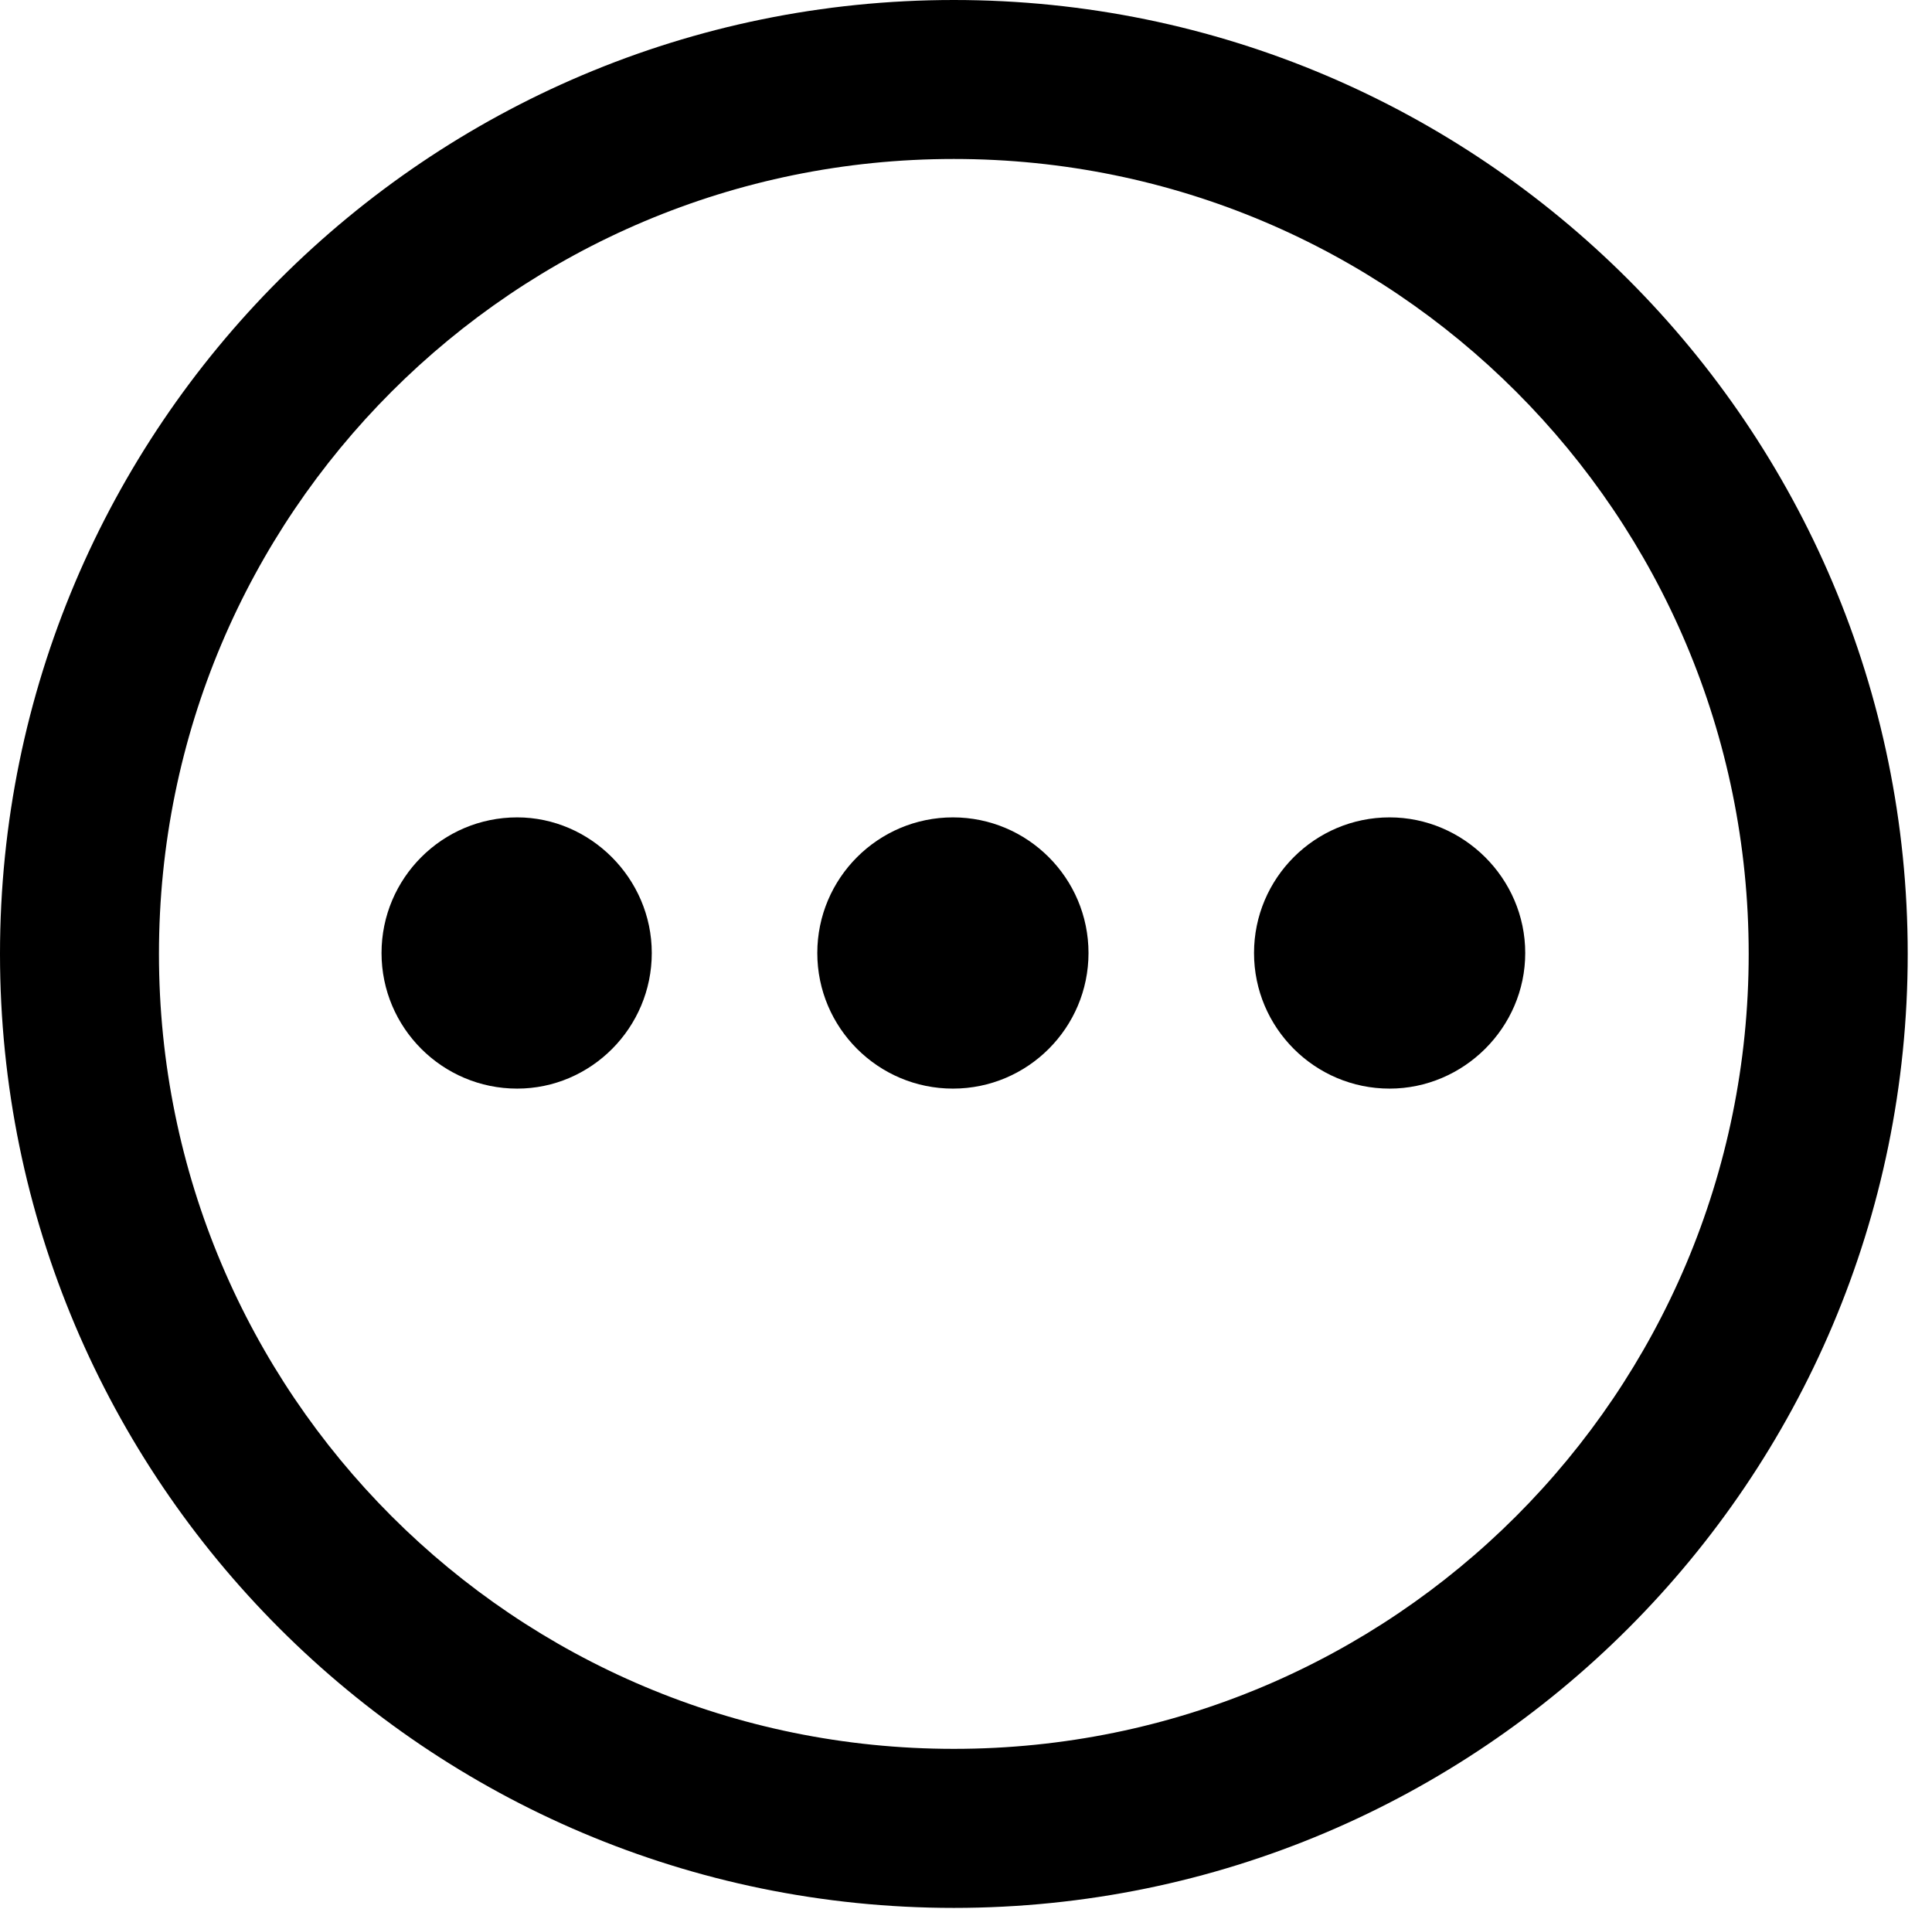 <svg version="1.1" xmlns="http://www.w3.org/2000/svg" xmlns:xlink="http://www.w3.org/1999/xlink" viewBox="0 0 28.246 27.904">
 <g>
  
  <path d="M13.945 27.891C21.643 27.891 27.891 21.643 27.891 13.945C27.891 6.248 21.643 0 13.945 0C6.248 0 0 6.248 0 13.945C0 21.643 6.248 27.891 13.945 27.891ZM13.945 25.566C7.52 25.566 2.324 20.371 2.324 13.945C2.324 7.52 7.52 2.324 13.945 2.324C20.371 2.324 25.566 7.52 25.566 13.945C25.566 20.371 20.371 25.566 13.945 25.566Z" style="fill:hsl(0 0 0/0.85)"></path>
  <path d="M20.316 15.914C21.396 15.914 22.299 15.025 22.299 13.932C22.299 12.838 21.396 11.949 20.316 11.949C19.223 11.949 18.334 12.838 18.334 13.932C18.334 15.025 19.223 15.914 20.316 15.914Z" style="fill:hsl(0 0 0/0.85)"></path>
  <path d="M13.932 15.914C15.025 15.914 15.914 15.025 15.914 13.932C15.914 12.838 15.025 11.949 13.932 11.949C12.838 11.949 11.949 12.838 11.949 13.932C11.949 15.025 12.838 15.914 13.932 15.914Z" style="fill:hsl(0 0 0/0.85)"></path>
  <path d="M7.561 15.914C8.641 15.914 9.529 15.025 9.529 13.932C9.529 12.838 8.627 11.949 7.561 11.949C6.467 11.949 5.578 12.838 5.578 13.932C5.578 15.025 6.467 15.914 7.561 15.914Z" style="fill:hsl(0 0 0/0.85)"></path>
 </g>
</svg>